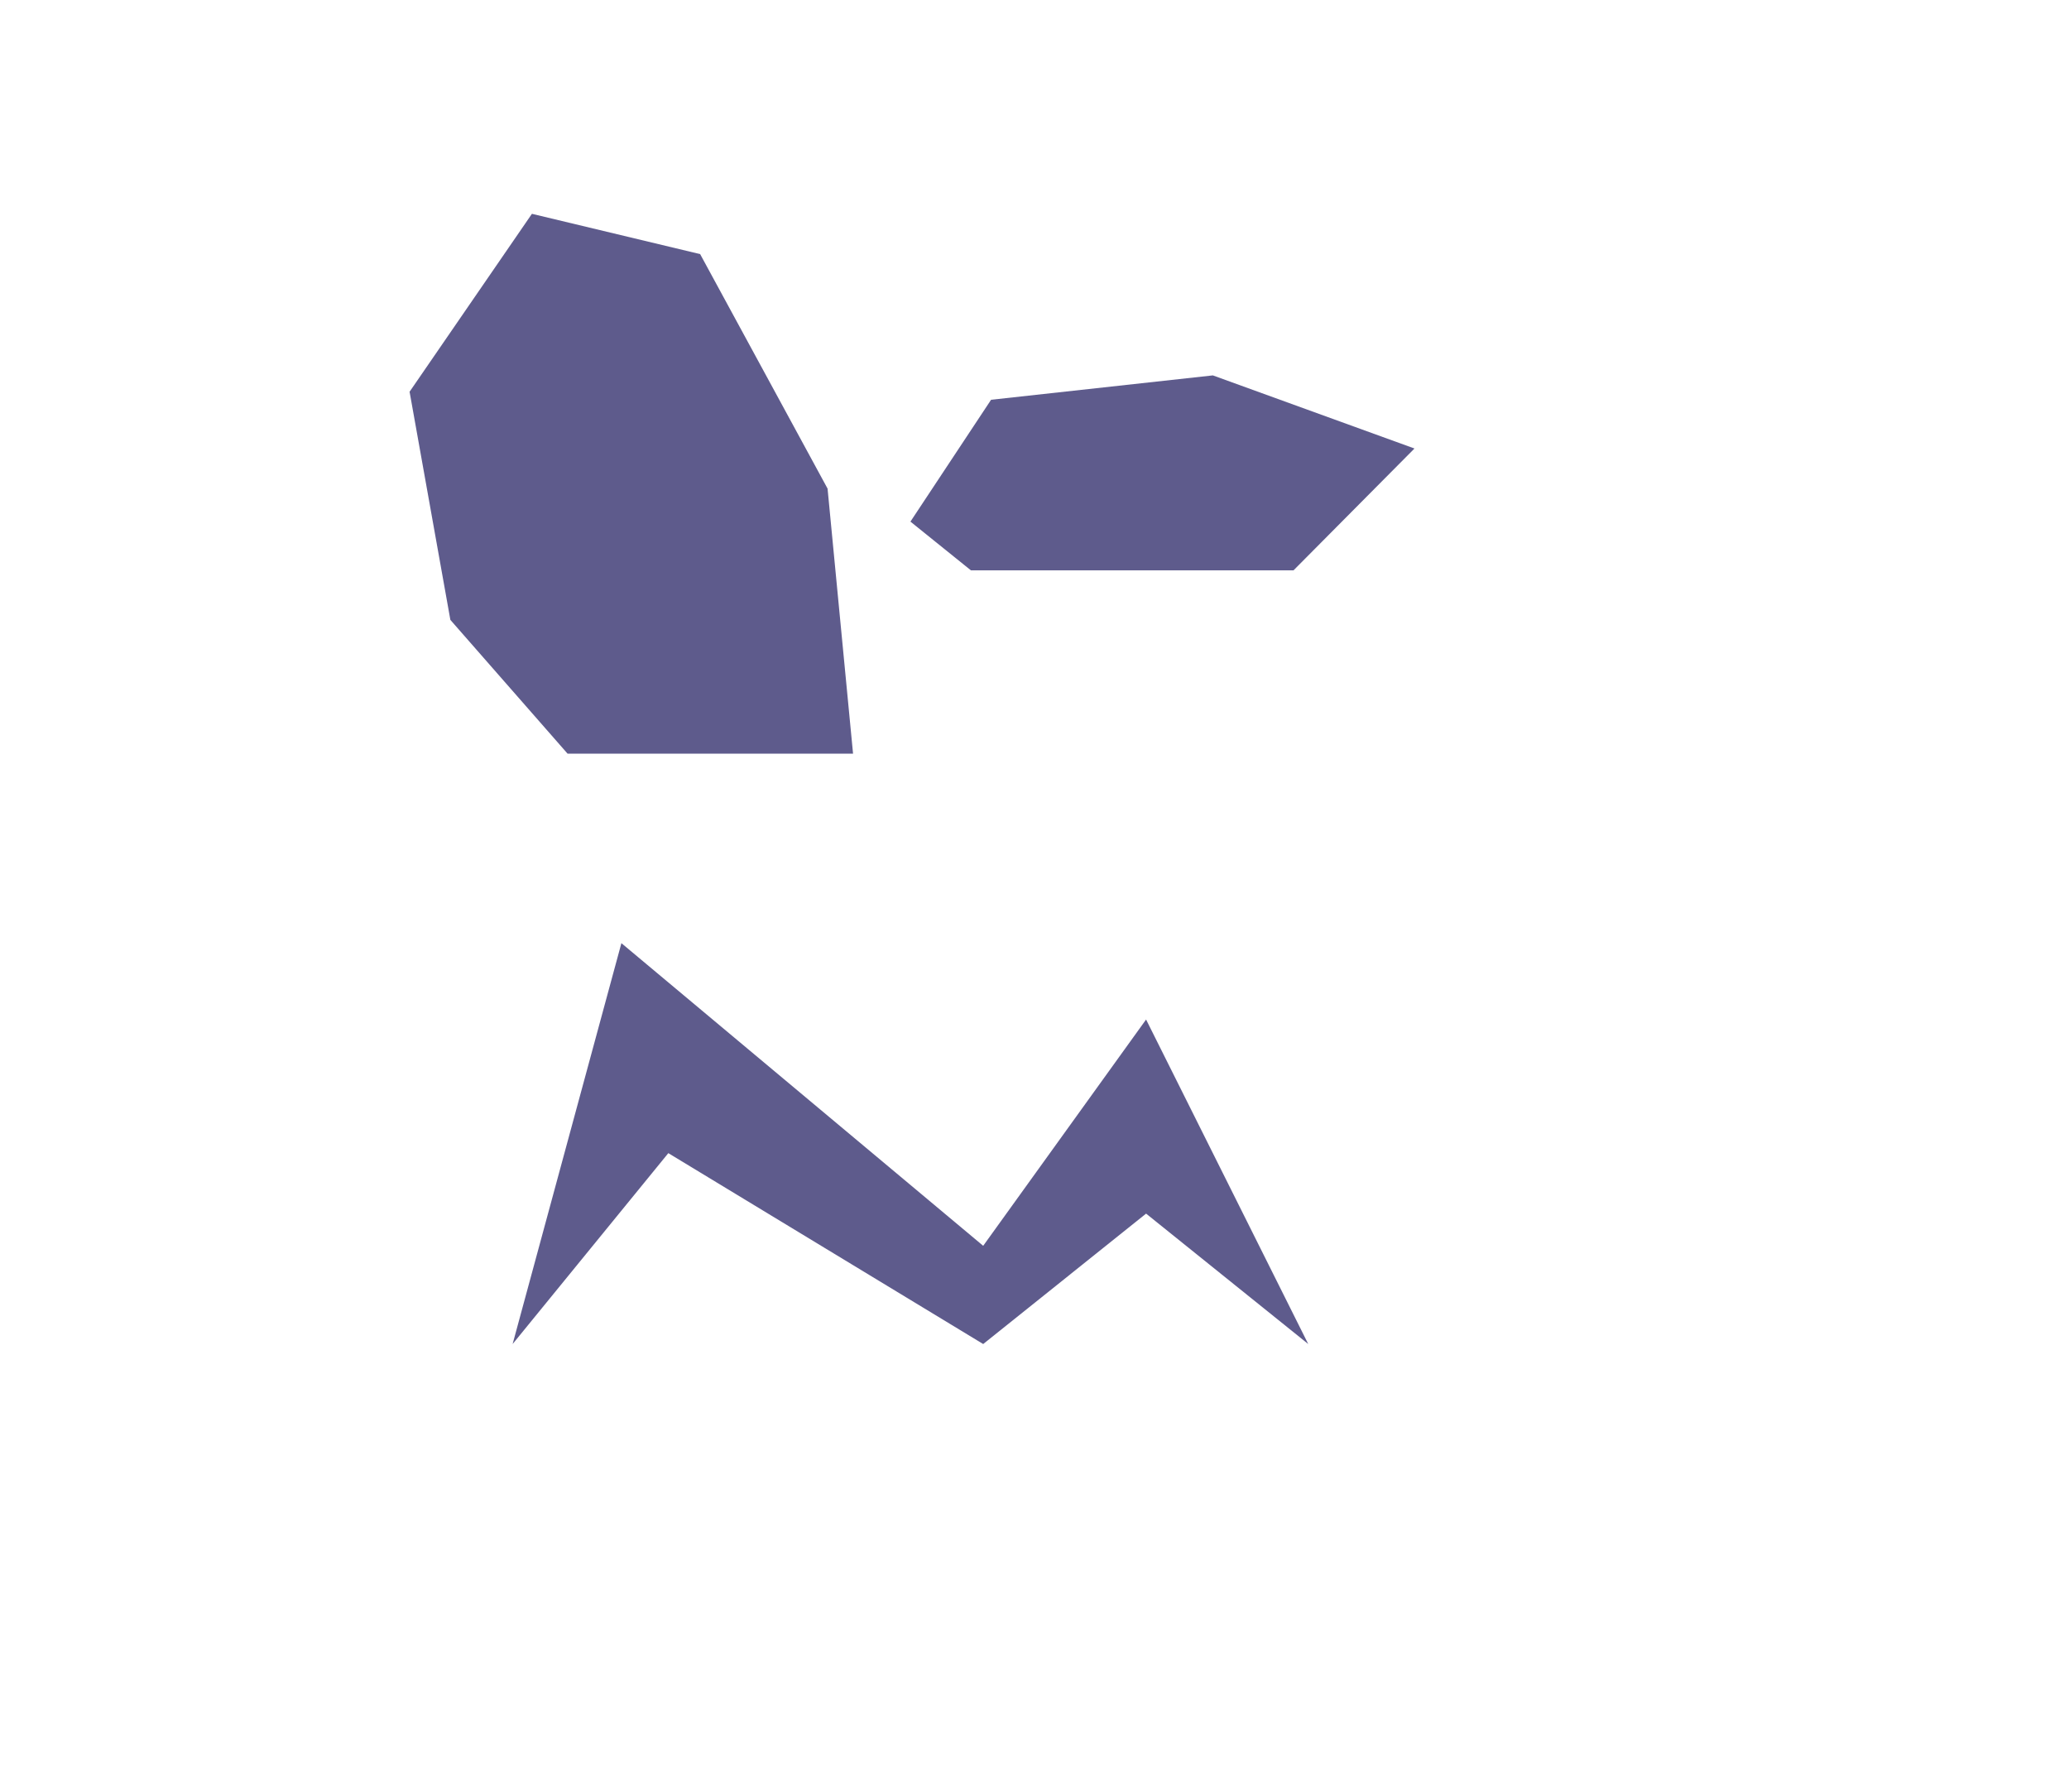 <?xml version="1.0" encoding="UTF-8" standalone="no"?><!-- Generator: Gravit.io --><svg xmlns="http://www.w3.org/2000/svg" xmlns:xlink="http://www.w3.org/1999/xlink" style="isolation:isolate" viewBox="1319.085 2414.085 234.085 202.723" width="234.085" height="202.723"><g><polygon points="1494.648,2616.808,1377.606,2616.808,1319.085,2515.447,1377.606,2414.085,1494.648,2414.085,1553.169,2515.447" fill="none"/><path d=" M 1465.431 2478.605 L 1479.118 2464.821 L 1456.307 2456.551 L 1431.215 2459.308 L 1422.091 2473.092 L 1428.934 2478.605 L 1465.431 2478.605 Z " fill="rgb(94,91,140)"/><path d=" M 1467.098 2566.127 L 1448.752 2529.417 L 1430.323 2555.015 L 1389.39 2520.779 L 1377.083 2566.127 L 1394.699 2544.533 L 1430.323 2566.127 L 1448.752 2551.373 L 1467.098 2566.127 Z " fill="rgb(94,91,140)"/><path d=" M 1383.303 2499.345 L 1370.039 2484.208 L 1365.425 2458.401 L 1379.266 2438.273 L 1398.298 2442.83 L 1412.715 2469.358 L 1415.599 2499.345 L 1383.303 2499.345 Z " fill="rgb(94,91,140)"/></g></svg>